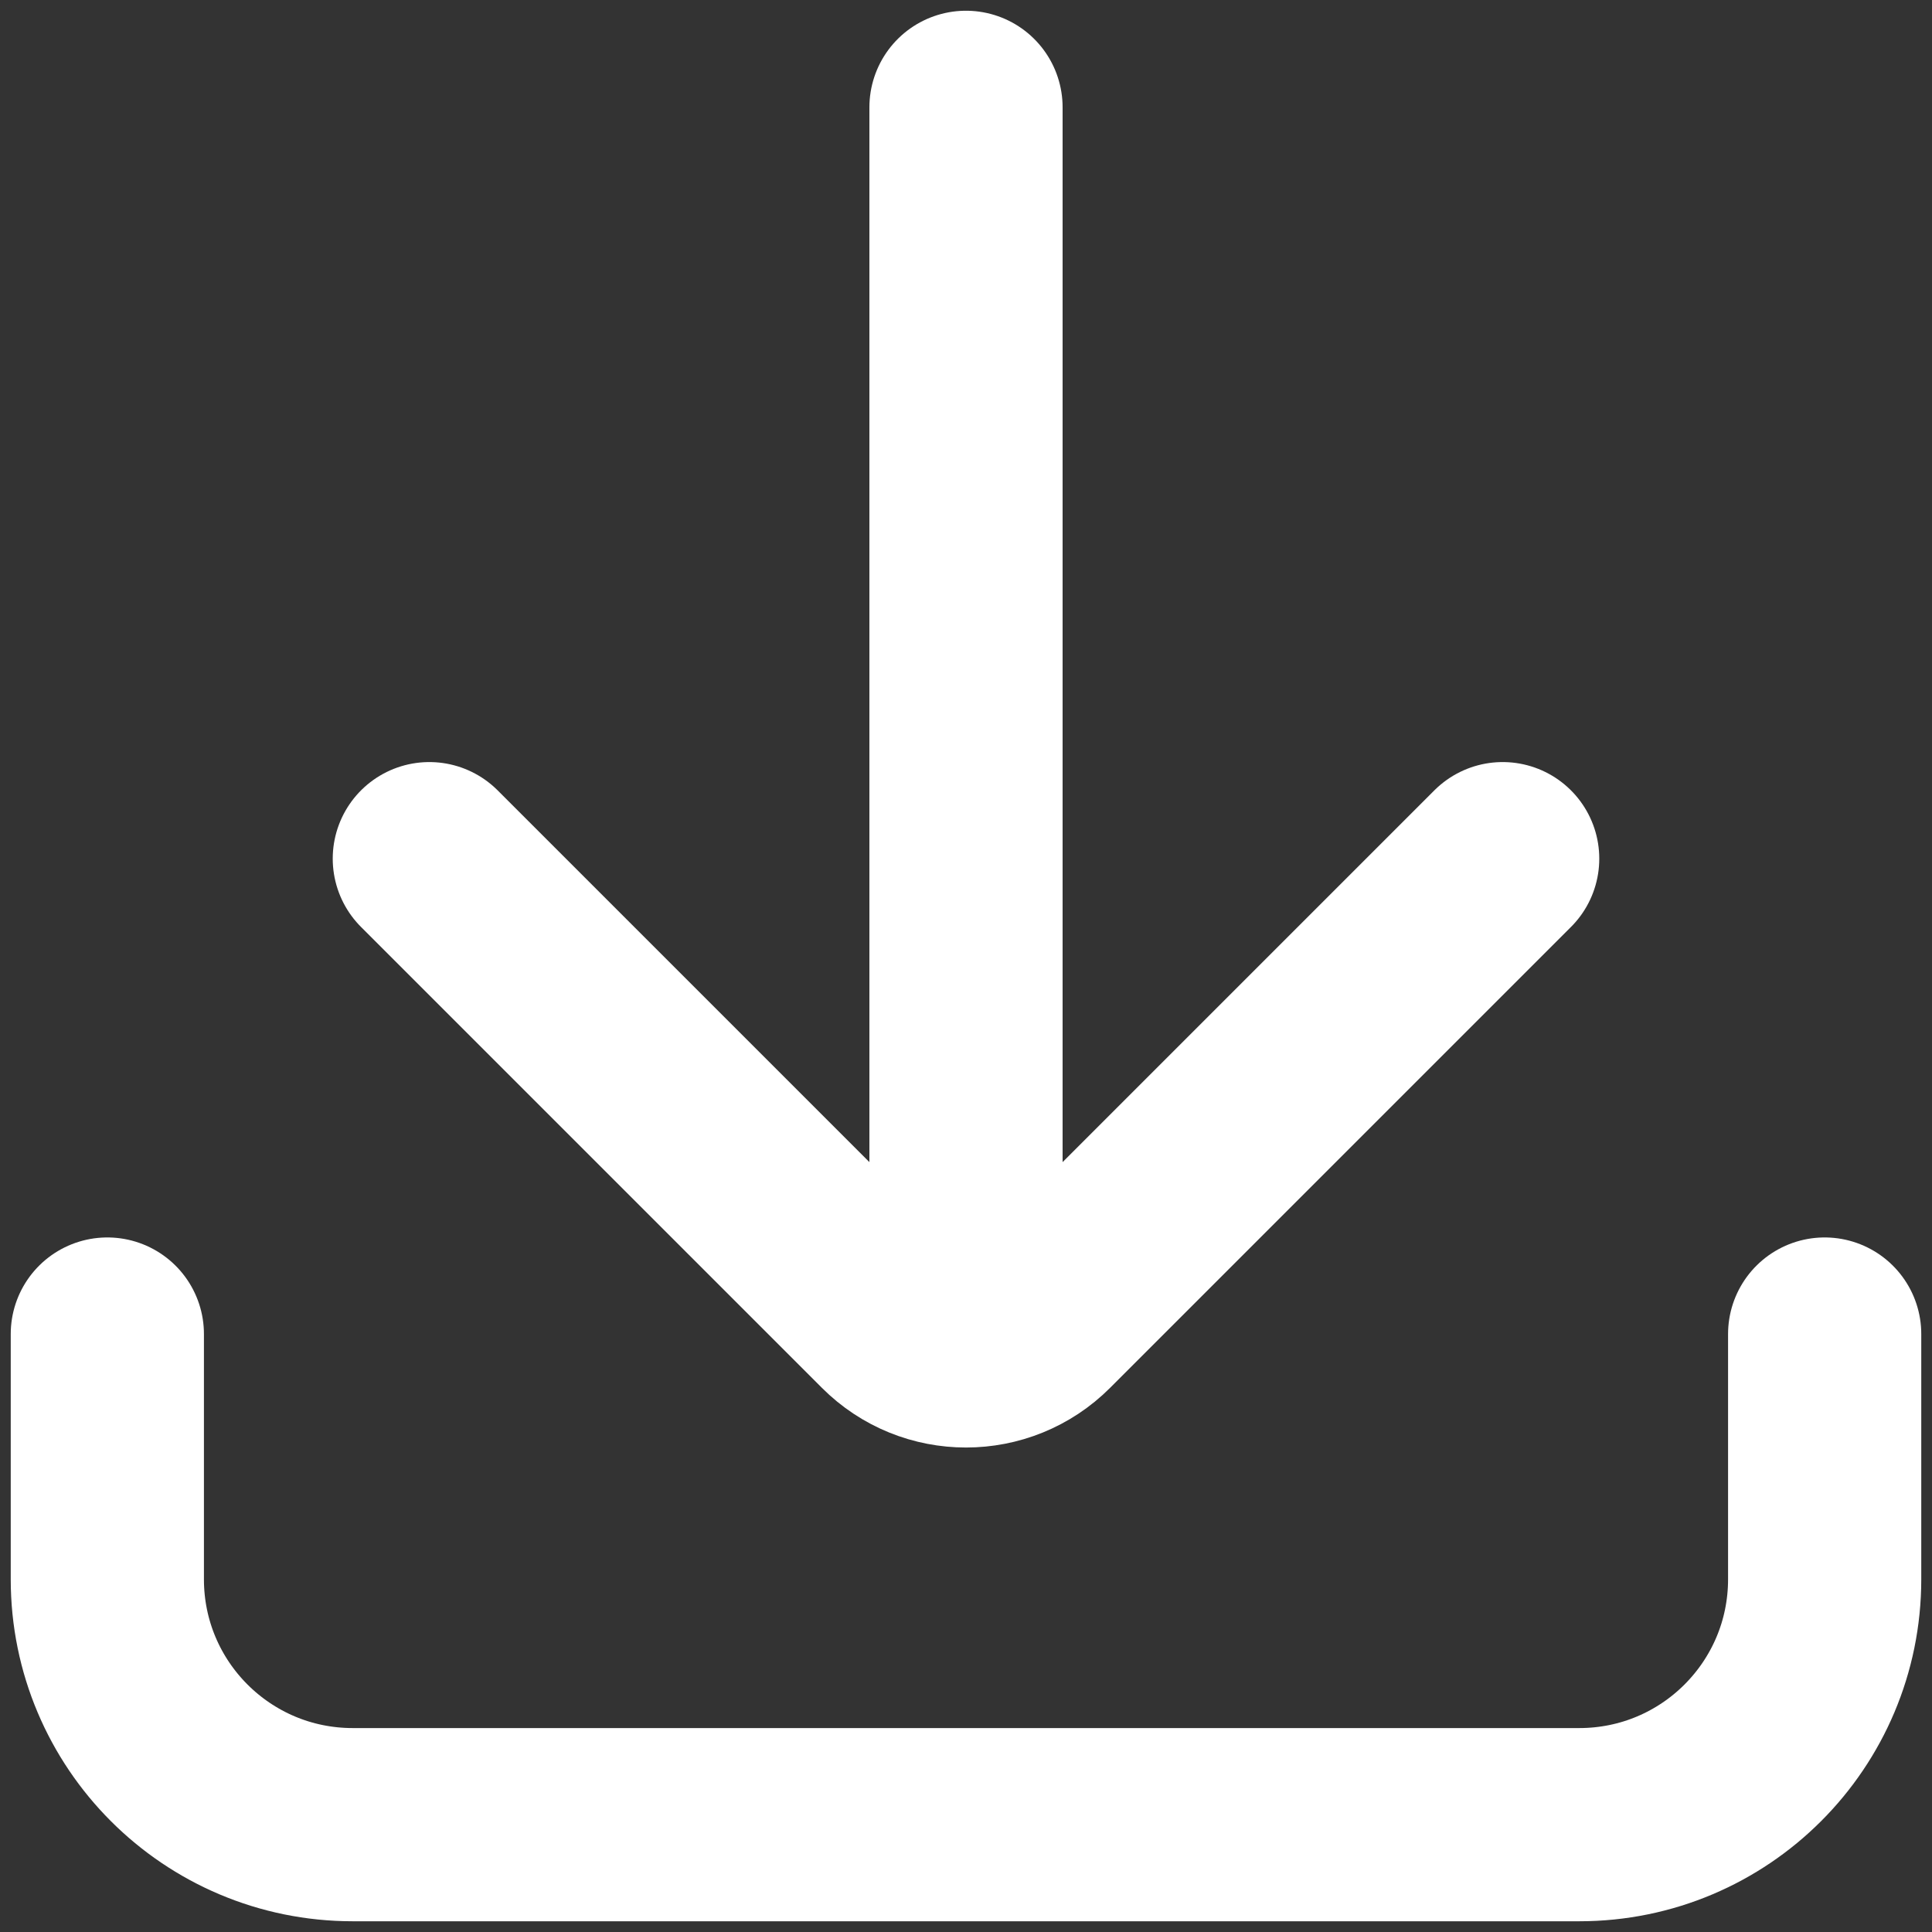<svg width="18" height="18" viewBox="0 0 18 18" fill="none" xmlns="http://www.w3.org/2000/svg">
<rect x="0" y="0" width="18" height="18" fill="#333333" stroke="none"/>
<path d="M4 8L8.293 12.293C8.683 12.684 9.317 12.684 9.707 12.293L14 8" stroke="white" stroke-width="1.8" stroke-linecap="round"/>
<path d="M9 12.428V1" stroke="white" stroke-width="1.8" stroke-linecap="round"/>
<path d="M1 12.429V14.714C1 15.977 2.023 17 3.286 17H14.714C15.977 17 17 15.977 17 14.714V12.429" stroke="white" stroke-width="1.8" stroke-linecap="round"/>
</svg>
